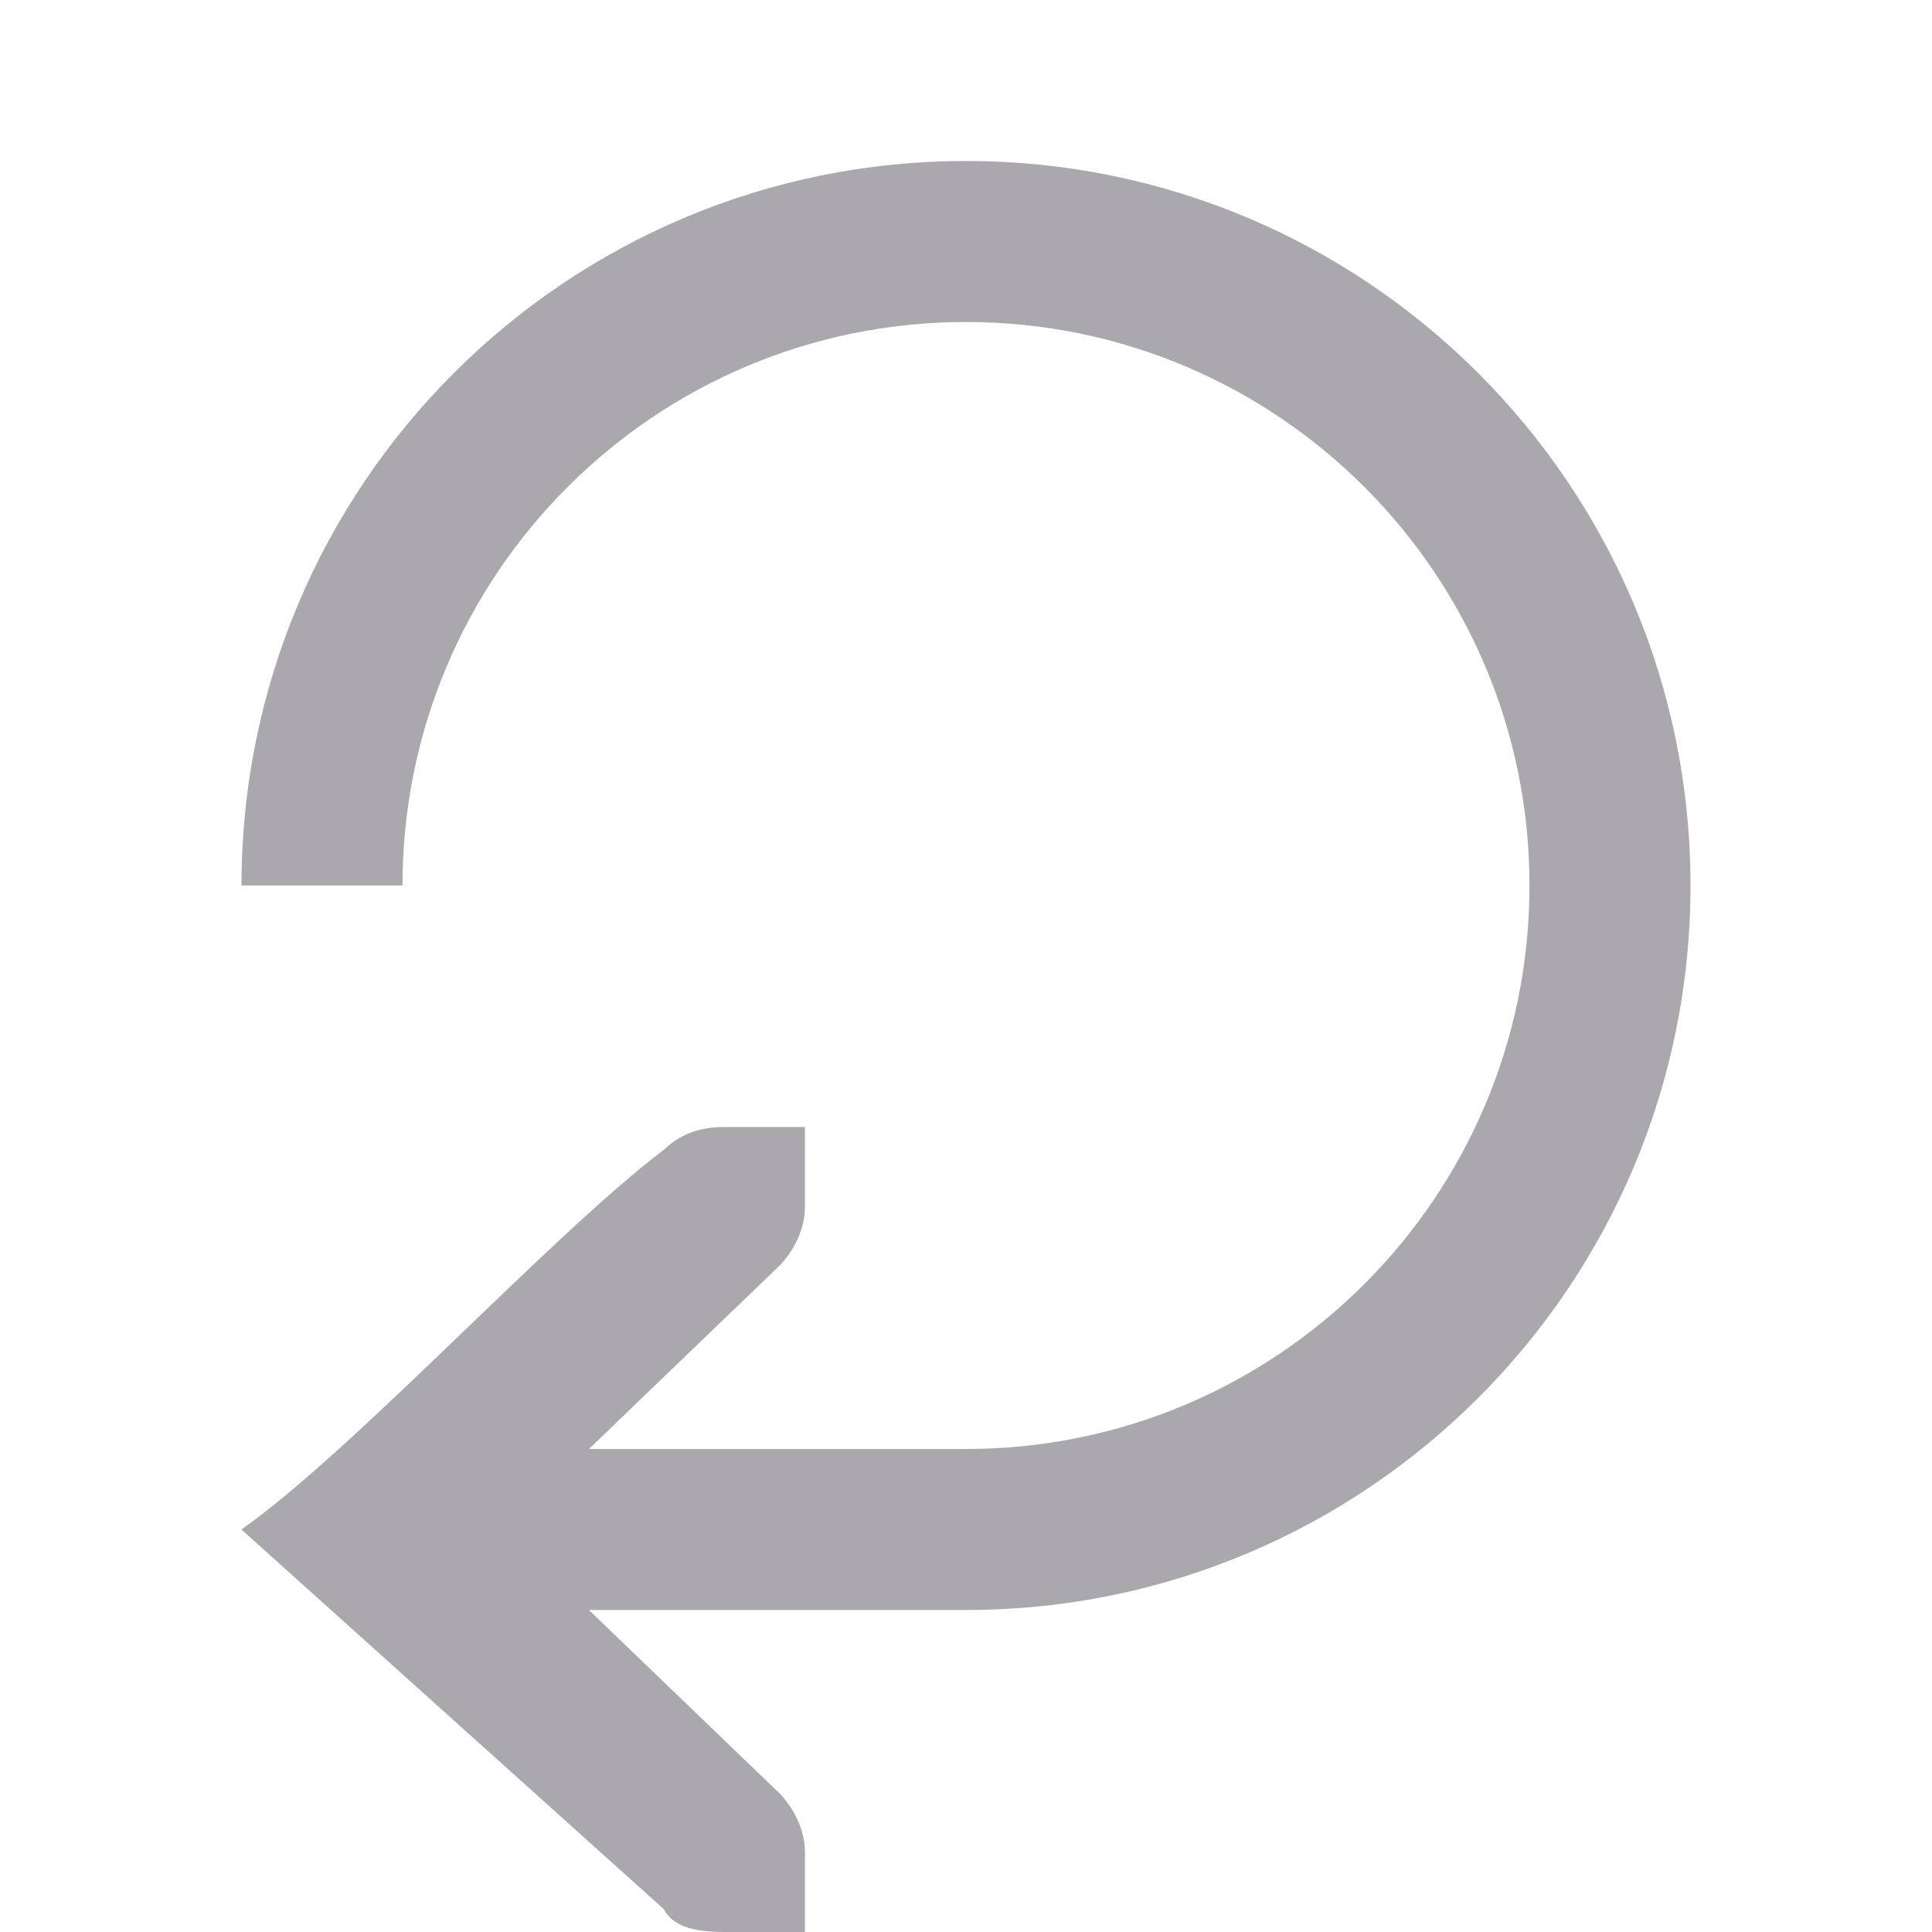 <svg viewBox="0 0 24 24" xmlns="http://www.w3.org/2000/svg"><path d="m12 2c-4.971 0-9 4.029-9 9h2c0-3.866 3.134-7 7-7 3.866 0 7 3.134 7 7 0 3.866-3.134 7-7 7h-4.684l2.371-2.281c.183-.19.312-.462.312-.719v-1h-.412-.588c-.309 0-.552.09-.75.281-1.417 1.073-3.833 3.719-5.25 4.719l5.25 4.719c.117.234.435.281.75.281h.588.412v-1c0-.257-.13-.528-.312-.719l-2.371-2.281h4.684c4.971 0 9-4.029 9-9 0-4.971-4.029-9-9-9z" fill="#aaa8ac"/></svg>
